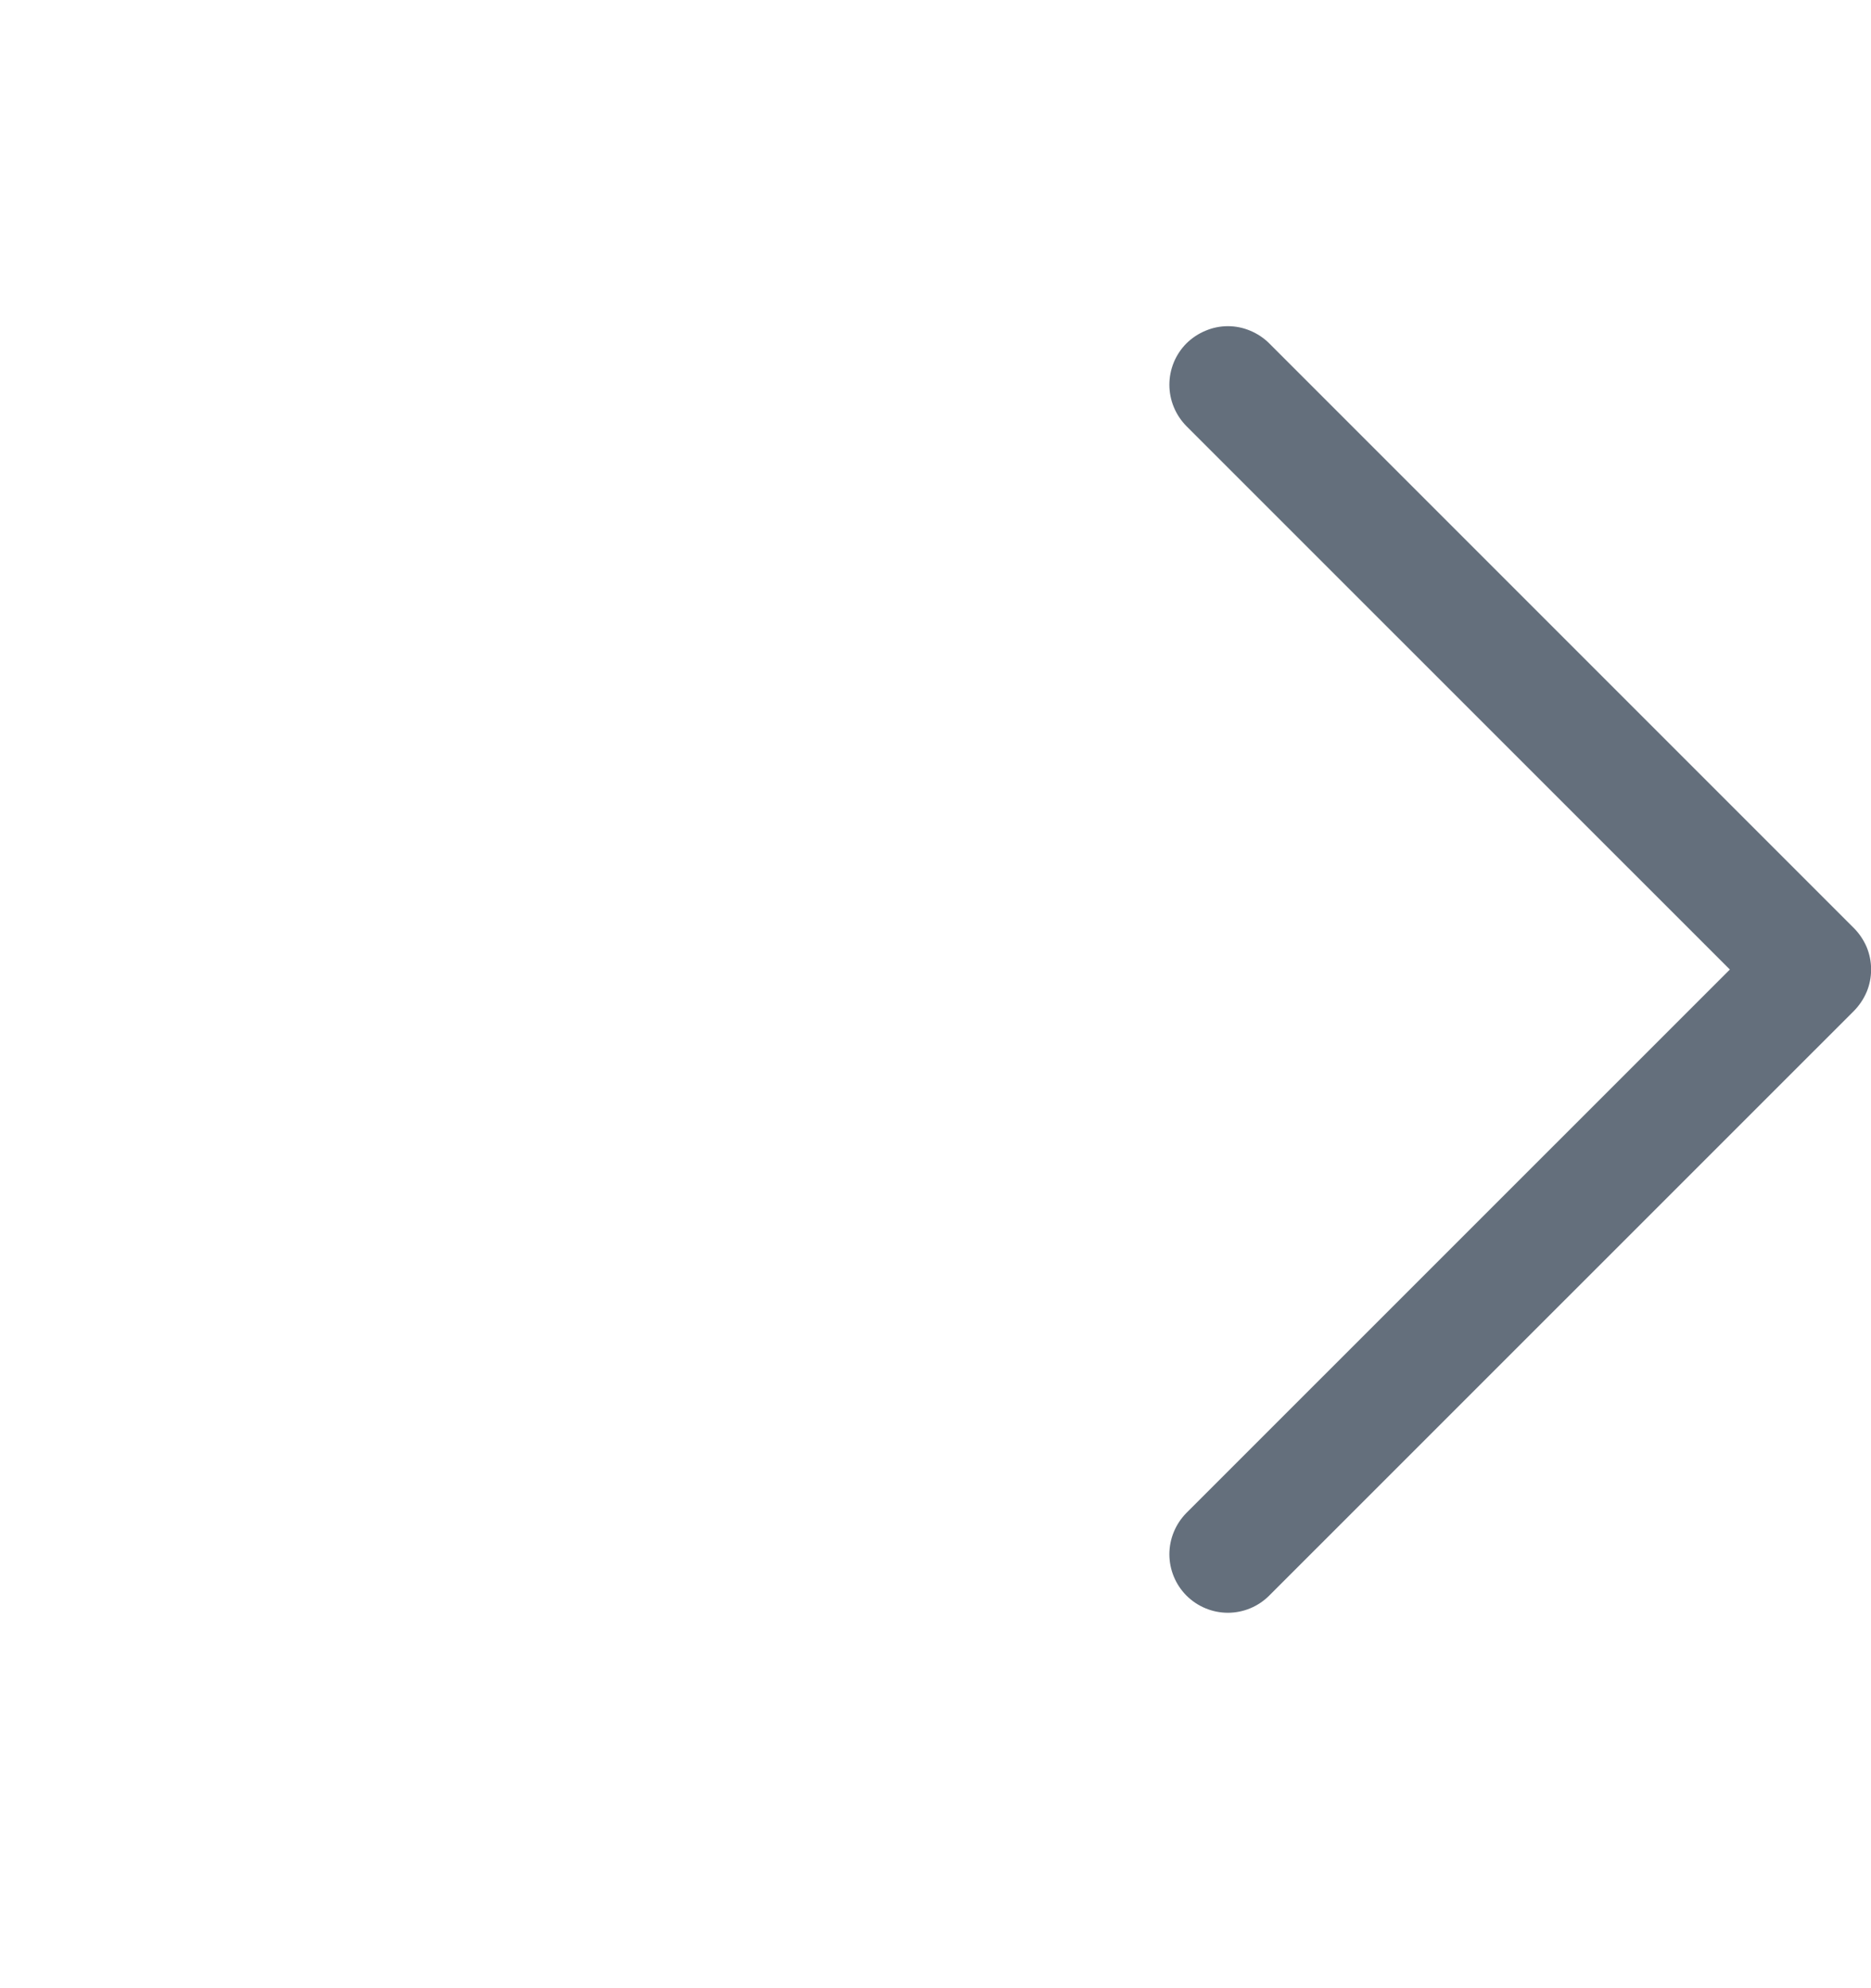 <svg width="16" height="17" viewBox="0 0 16 17" fill="none" xmlns="http://www.w3.org/2000/svg">
<g clip-path="url(#clip0_208_13820)">
<path d="M10.854 2.936L15.854 7.936C15.9 7.982 15.937 8.038 15.963 8.098C15.988 8.159 16.001 8.224 16.001 8.29C16.001 8.355 15.988 8.421 15.963 8.481C15.937 8.542 15.9 8.597 15.854 8.644L10.854 13.643C10.76 13.737 10.633 13.79 10.5 13.79C10.368 13.79 10.24 13.737 10.146 13.643C10.053 13.55 10 13.422 10 13.29C10 13.157 10.053 13.03 10.146 12.936L14.793 8.29L10.146 3.644C10.1 3.597 10.063 3.542 10.038 3.481C10.013 3.421 10 3.355 10 3.29C10 3.224 10.013 3.159 10.038 3.098C10.063 3.038 10.1 2.982 10.146 2.936C10.193 2.89 10.248 2.853 10.309 2.828C10.37 2.802 10.435 2.789 10.5 2.789C10.566 2.789 10.631 2.802 10.692 2.828C10.752 2.853 10.808 2.89 10.854 2.936Z" fill="#646F7C"/>
</g>
<defs>
<clipPath id="clip0_208_13820">
<rect width="16" height="16" fill="white" transform="translate(0 0.79)"/>
</clipPath>
</defs>
</svg>
